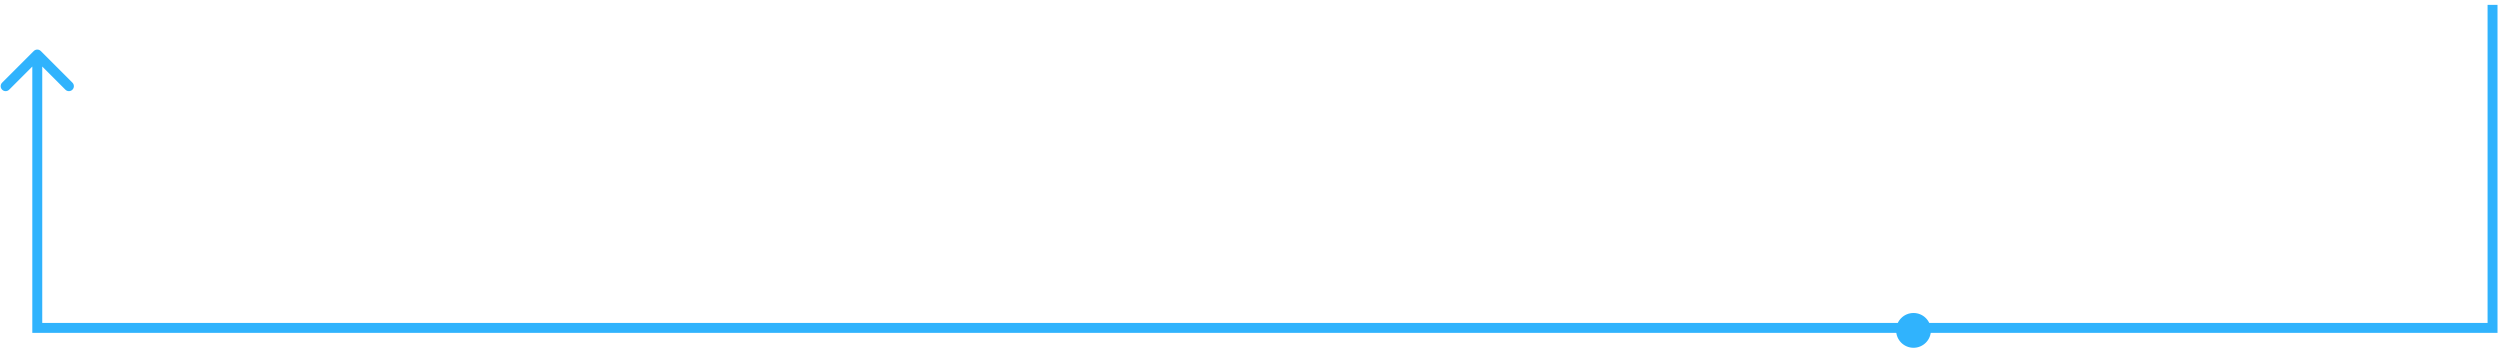 <svg width="503" height="70" viewBox="0 0 503 70" fill="none" xmlns="http://www.w3.org/2000/svg">
<path fill-rule="evenodd" clip-rule="evenodd" d="M502.5 66.973L6.5 66.972L6.5 13.388L1.843 18.045C1.453 18.435 0.819 18.435 0.429 18.045C0.038 17.654 0.038 17.021 0.429 16.63L6.793 10.266C7.183 9.876 7.817 9.876 8.207 10.266L14.571 16.63C14.962 17.021 14.962 17.654 14.571 18.045C14.181 18.435 13.547 18.435 13.157 18.045L8.5 13.388L8.5 64.972L500.5 64.973L500.5 0.973L502.5 0.973L502.5 66.973Z" fill="#30B3FD"/>
<path d="M388.5 66.473C388.5 68.406 386.933 69.973 385 69.973C383.067 69.973 381.5 68.406 381.5 66.473C381.5 64.54 383.067 62.973 385 62.973C386.933 62.973 388.5 64.54 388.5 66.473Z" fill="#30B3FD"/>
</svg>
